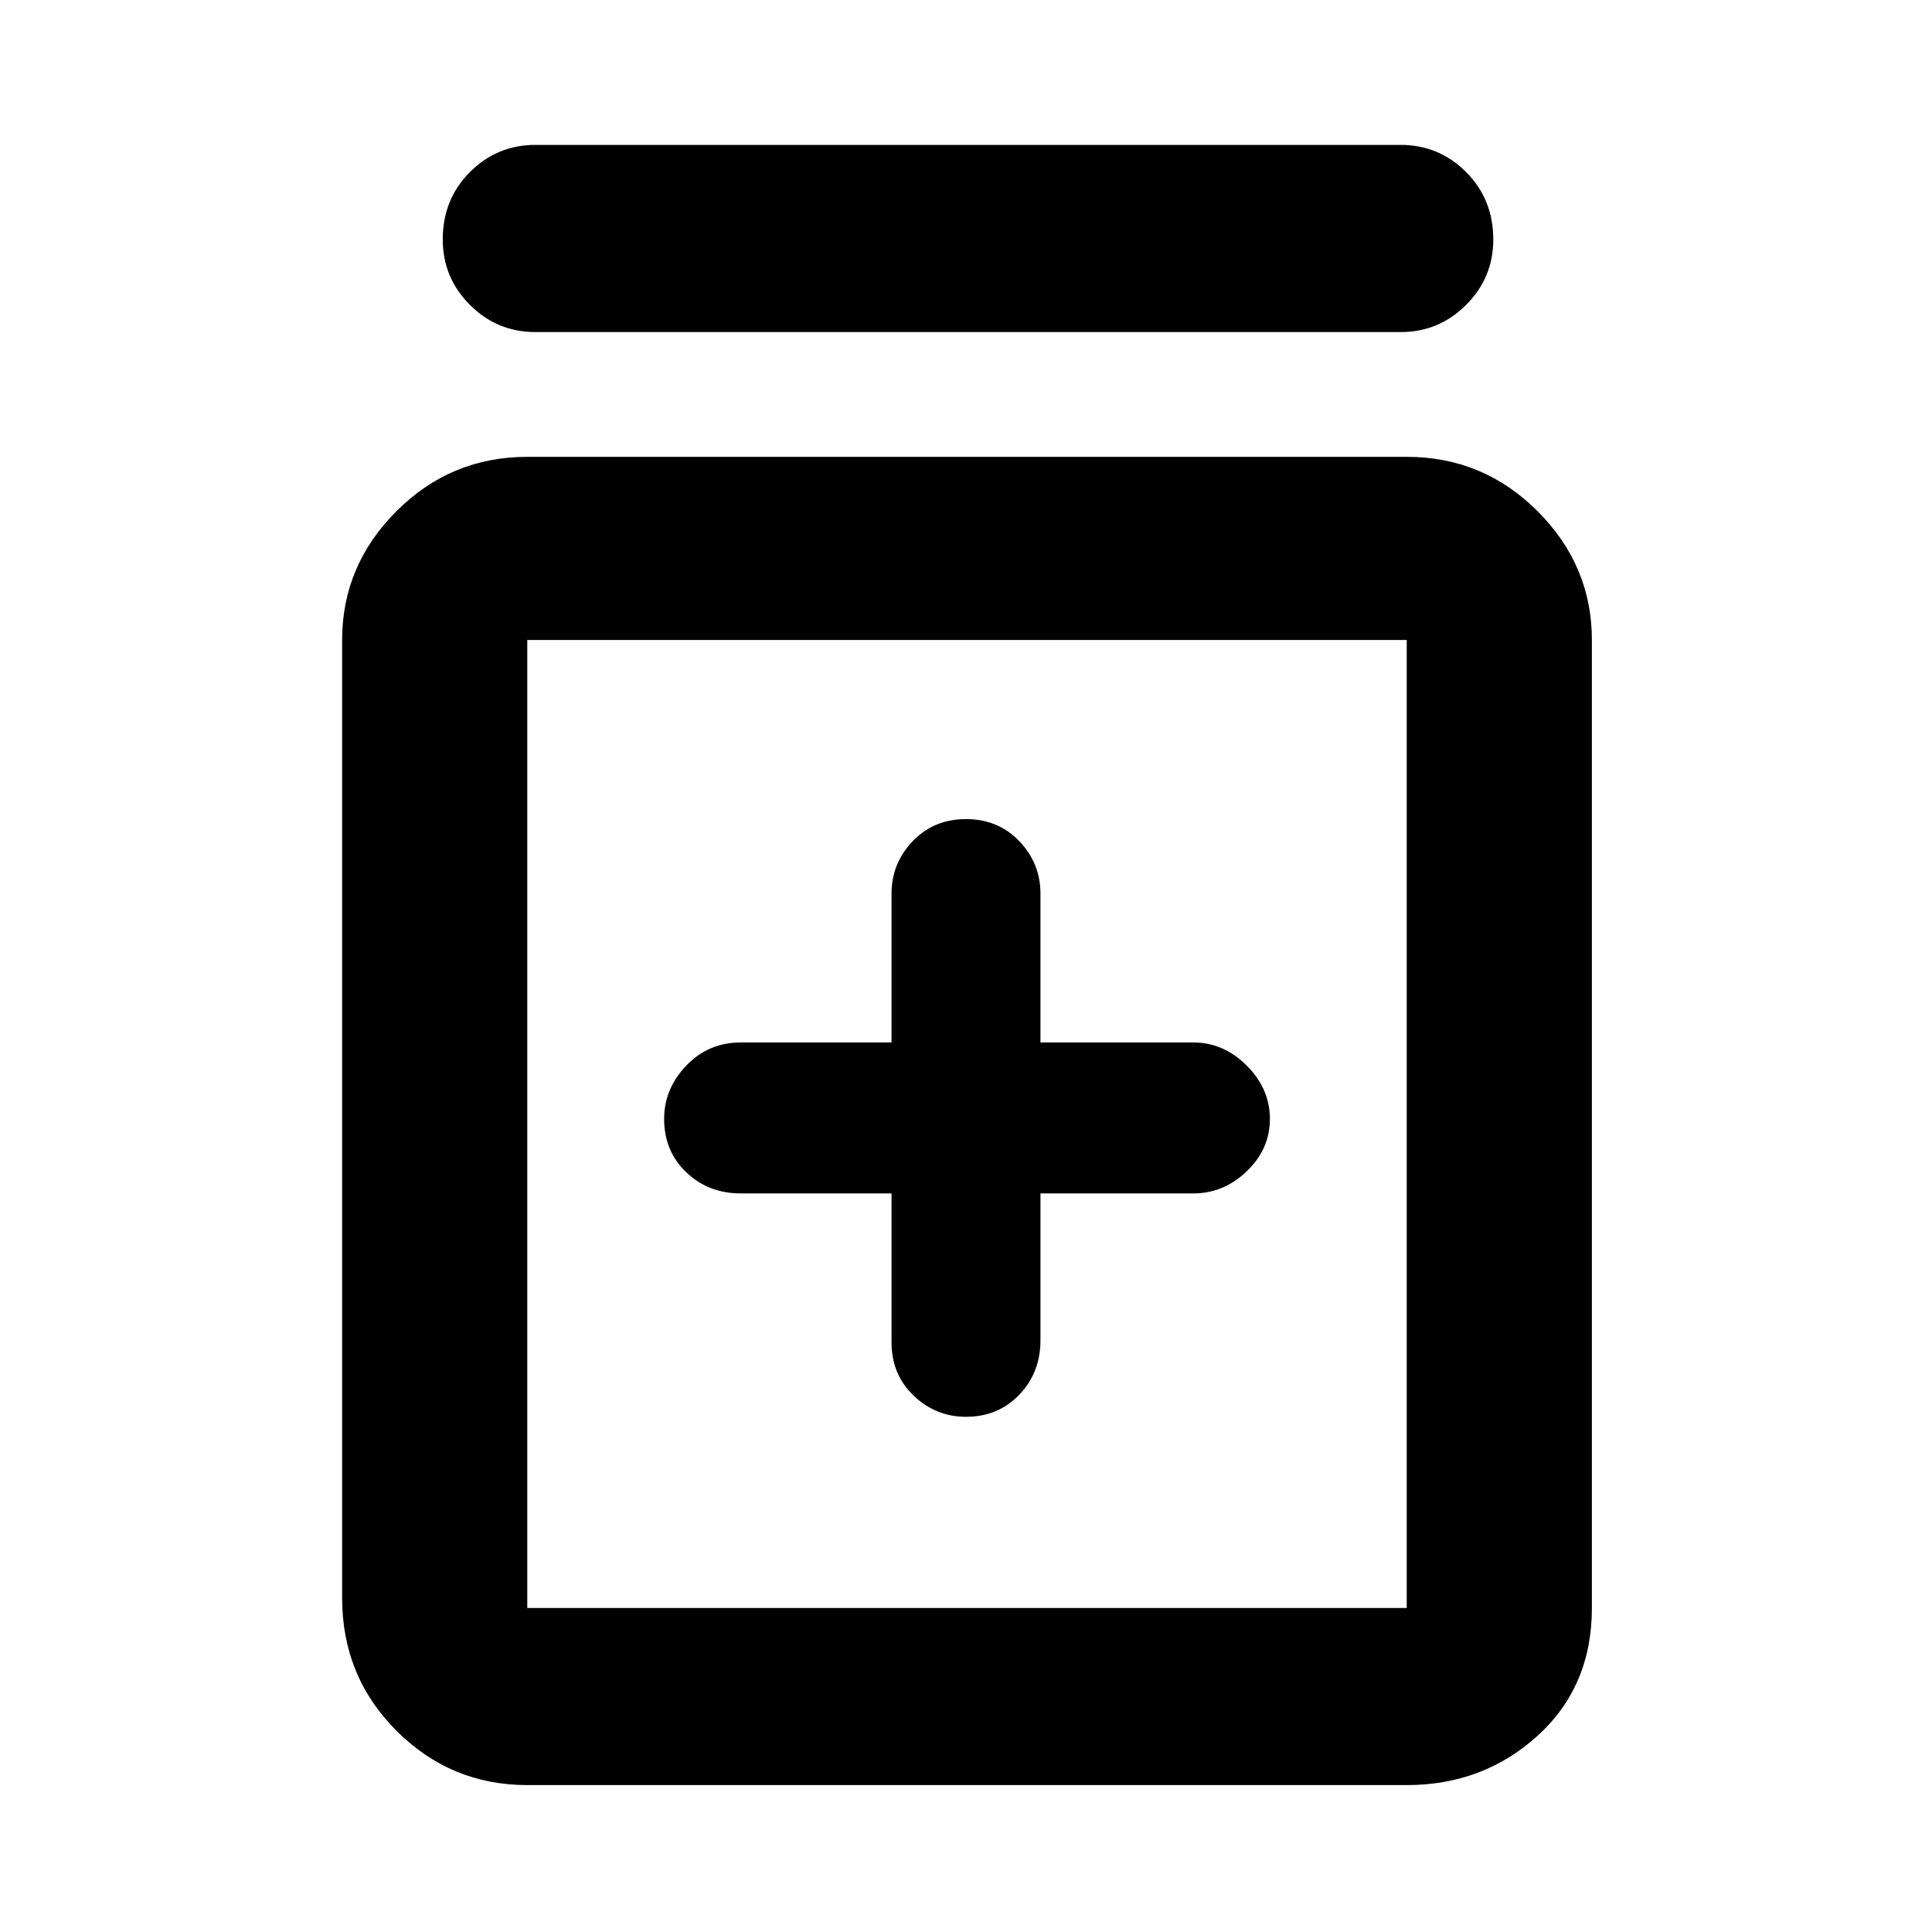 <svg xmlns="http://www.w3.org/2000/svg" height="48" width="48"><path d="M24 35.2q.8 0 1.325-.55.525-.55.525-1.35v-3.65h3.8q.75 0 1.325-.55t.575-1.3q0-.75-.575-1.325T29.65 25.9h-3.8v-3.7q0-.75-.525-1.3T24 20.35q-.8 0-1.325.55-.525.55-.525 1.3v3.7H18.4q-.8 0-1.35.575T16.5 27.8q0 .8.55 1.325.55.525 1.35.525h3.75v3.7q0 .8.55 1.325.55.525 1.3.525Zm-10.9 9.15q-1.9 0-3.25-1.35T8.5 39.7V15.9q0-1.85 1.35-3.2t3.25-1.35h21.85q1.9 0 3.25 1.35t1.35 3.2v24.05q0 1.95-1.35 3.175-1.35 1.225-3.25 1.225Zm0-4.4h21.85V15.9H13.1v24.05Zm.2-31.7q-.95 0-1.625-.675T11 5.95q0-1 .675-1.675T13.3 3.6h21.5q.95 0 1.625.675T37.1 5.95q0 .95-.675 1.625T34.8 8.25Zm-.2 7.65v24.05V15.9Z"/></svg>